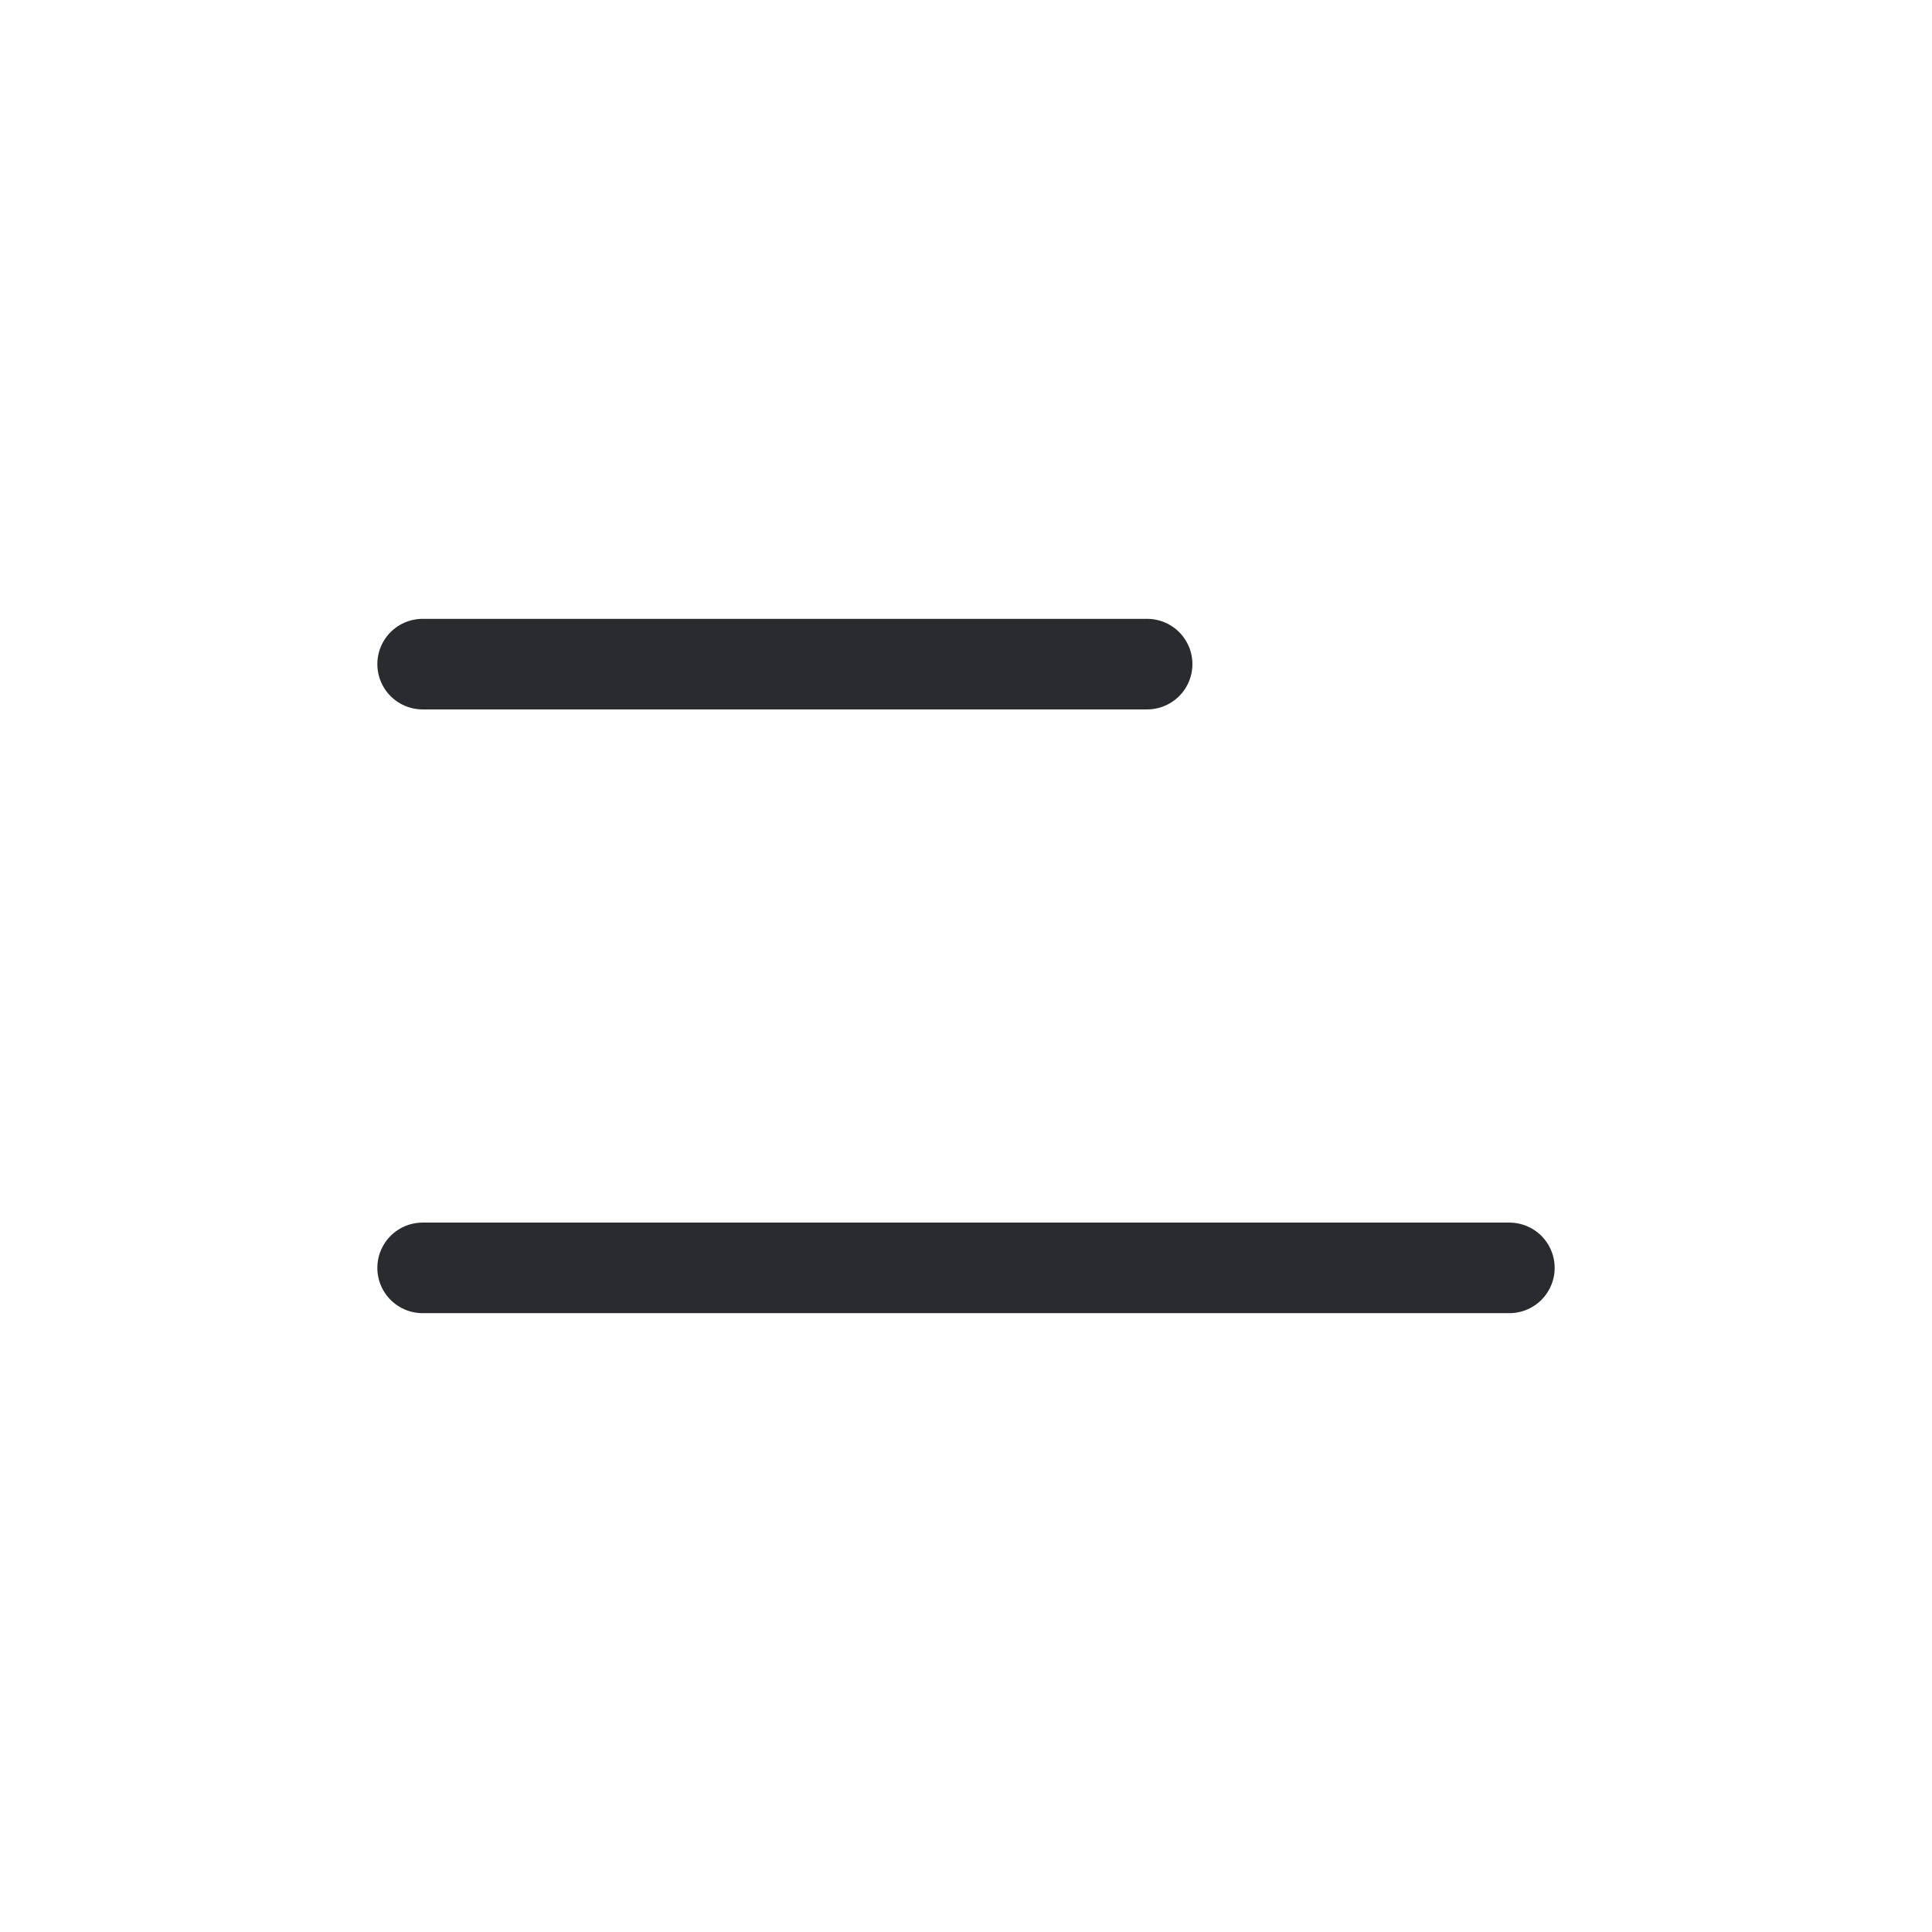 <svg width="32" height="32" viewBox="0 0 32 32" fill="none" xmlns="http://www.w3.org/2000/svg">
<path d="M7 21H25" stroke="#292B2F" stroke-width="1.5" stroke-linecap="round" stroke-linejoin="round"/>
<path d="M7 11H19" stroke="#292B2F" stroke-width="1.5" stroke-linecap="round" stroke-linejoin="round"/>
</svg>
